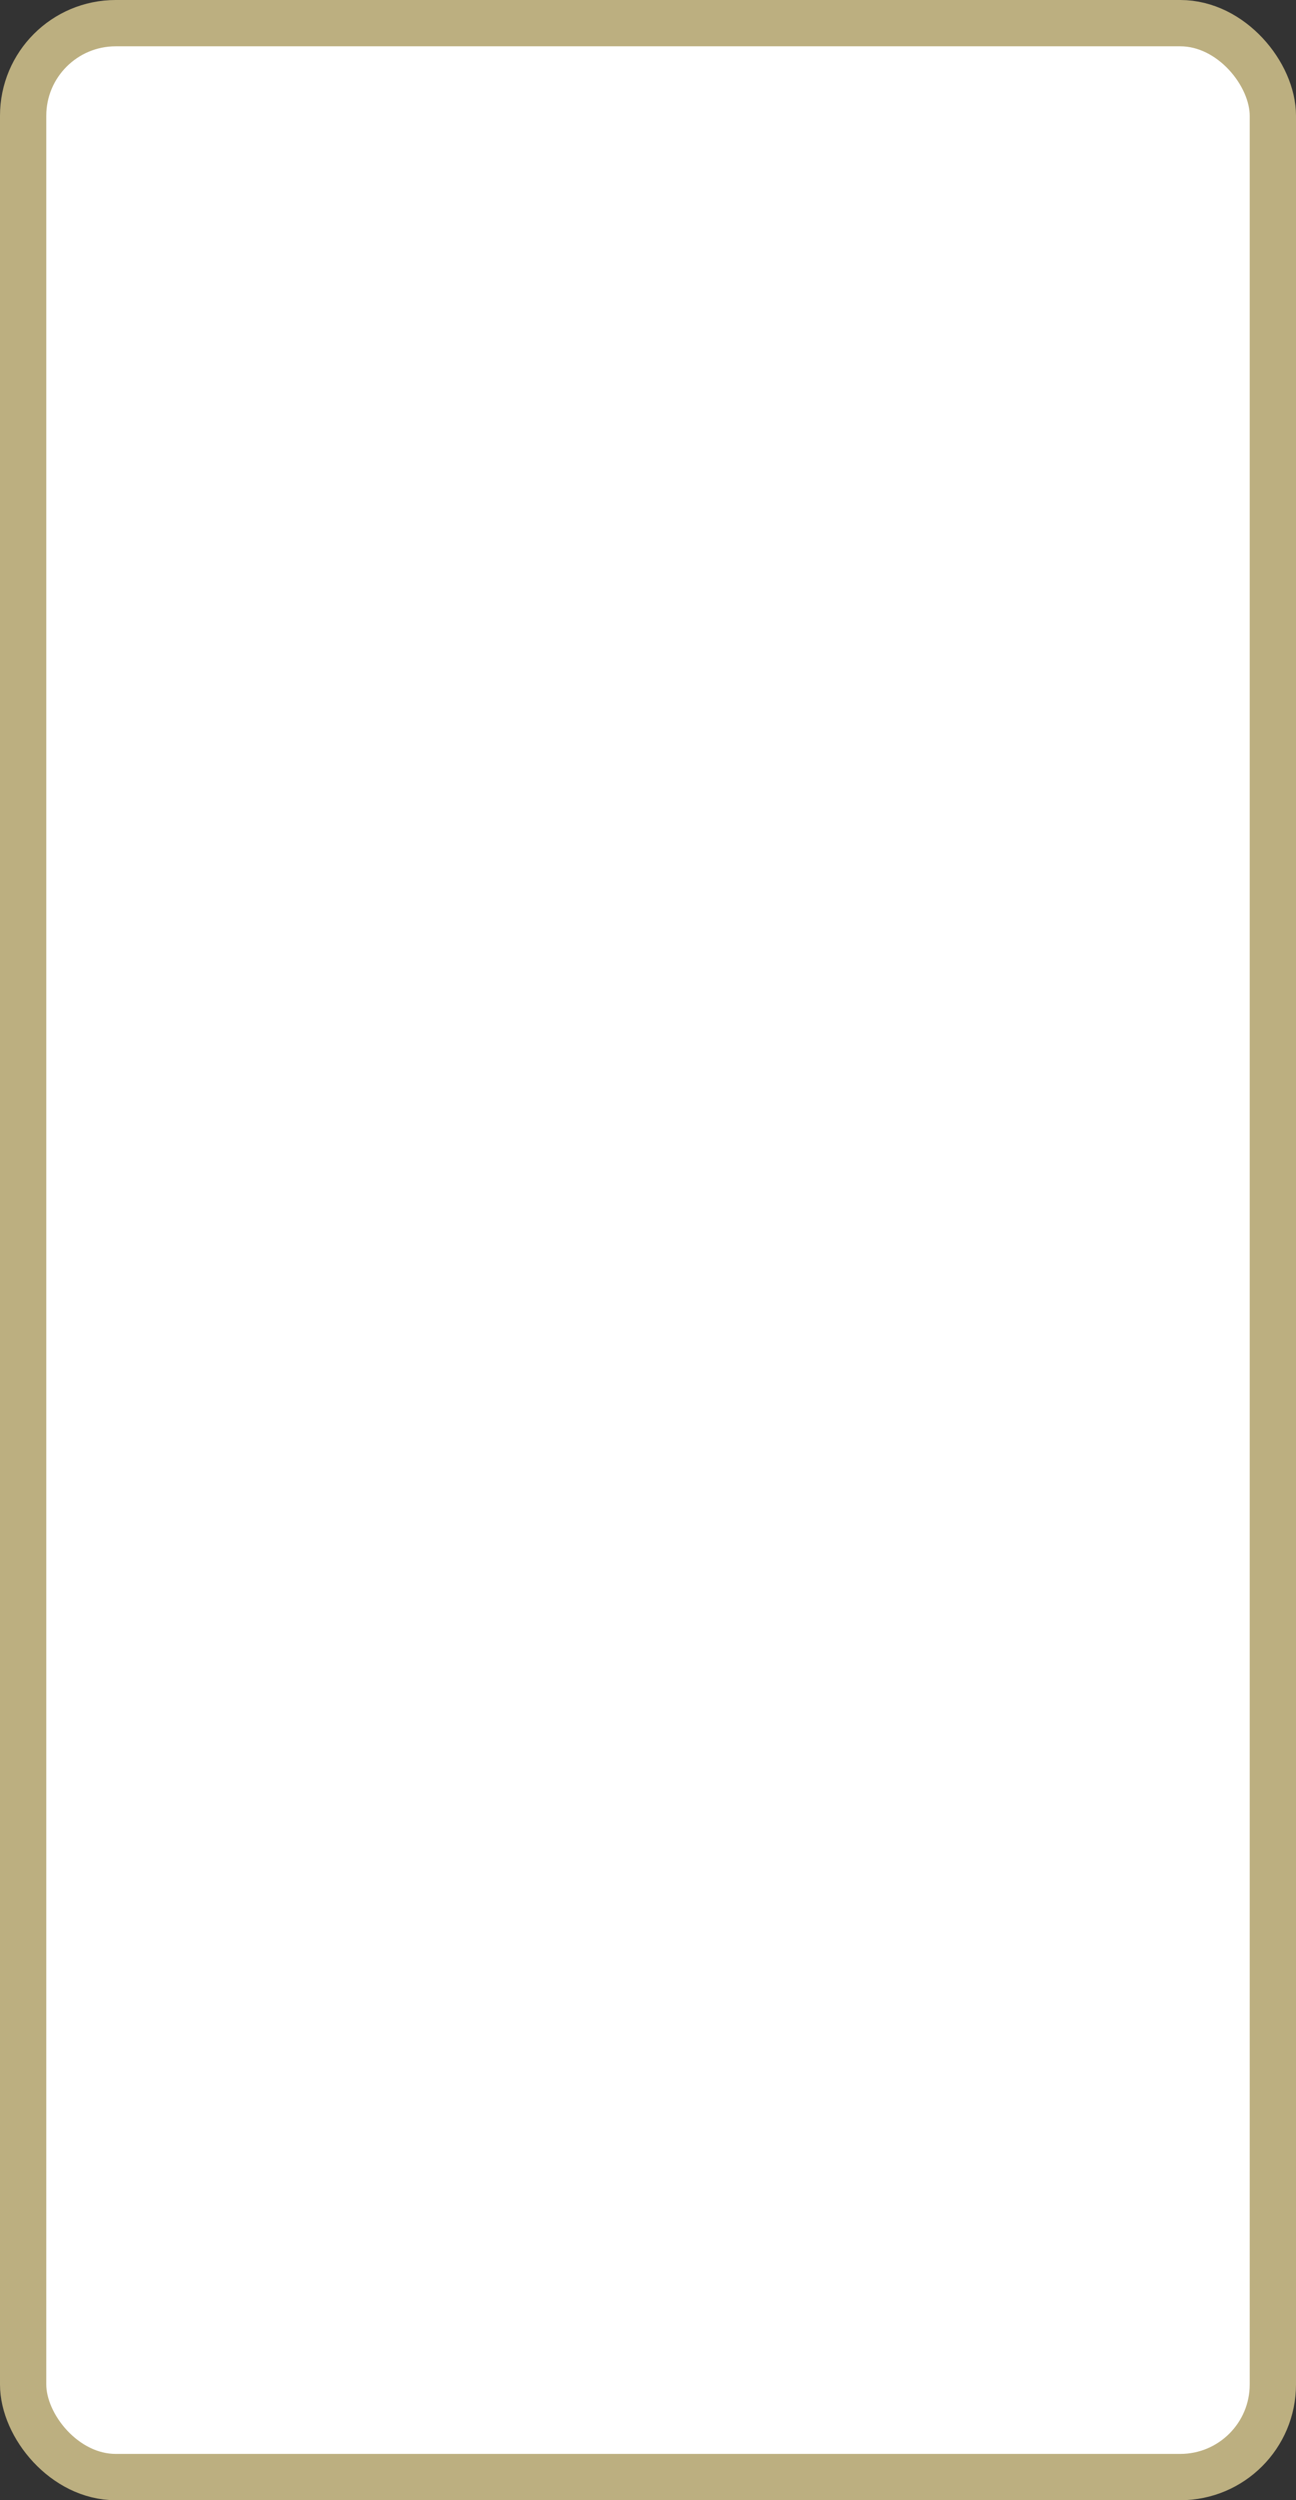 <?xml version='1.0' encoding='utf-8'?>
<svg xmlns="http://www.w3.org/2000/svg" width="100%" height="100%" viewBox="0 0 28.0 54.0">
  <rect x="0" y="0" width="28.0" height="54.0" fill="#333333" stroke="none"/>
  <rect x="0.5" y="0.5" width="27.0" height="53.0" rx="2" ry="2" id="shield" style="fill:#ffffff;stroke:#bcaf80;stroke-width:1;"/>
</svg>
